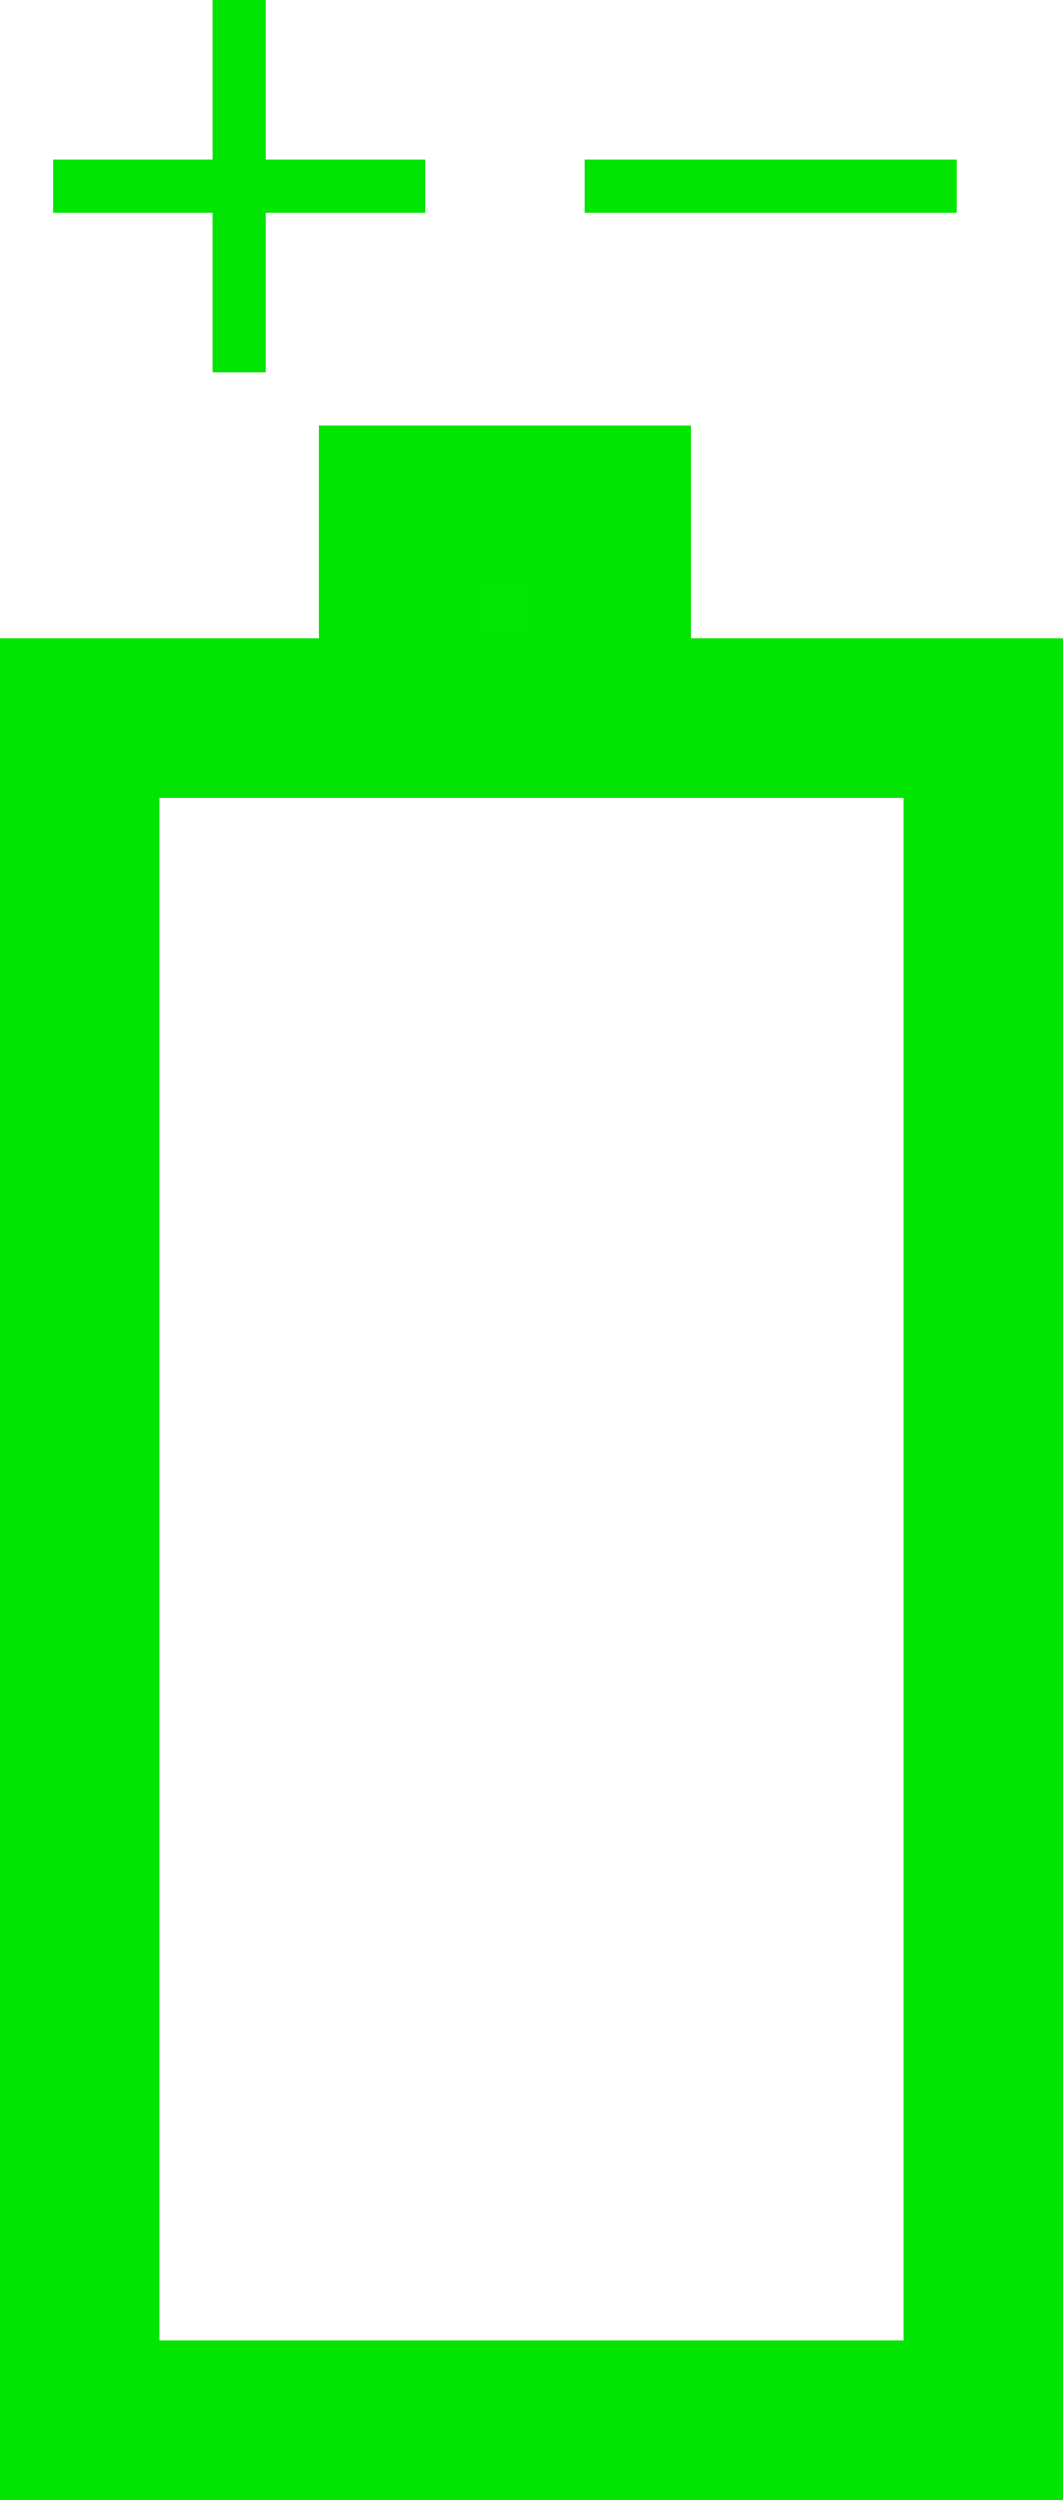 <svg width="20" height="47" viewBox="0 0 20 47" fill="none" xmlns="http://www.w3.org/2000/svg">
<g clip-path="url(#clip0_23_33)">
<rect x="11.5" y="13.5" width="4" height="4" transform="rotate(180 11.5 13.5)" fill="#02E502" fill-opacity="0.99" stroke="#02E502" stroke-width="3"/>
<path d="M1.5 13.5H18.5V45.5H1.5V13.5Z" stroke="#02E502" stroke-width="3"/>
<line x1="4.5" x2="4.5" y2="7" stroke="#02E502"/>
<line x1="1" y1="3.5" x2="8" y2="3.5" stroke="#02E502"/>
<line x1="11" y1="3.5" x2="18" y2="3.5" stroke="#02E502"/>
</g>
<defs>
<clipPath id="clip0_23_33">
<rect width="20" height="47" fill="white"/>
</clipPath>
</defs>
</svg>
